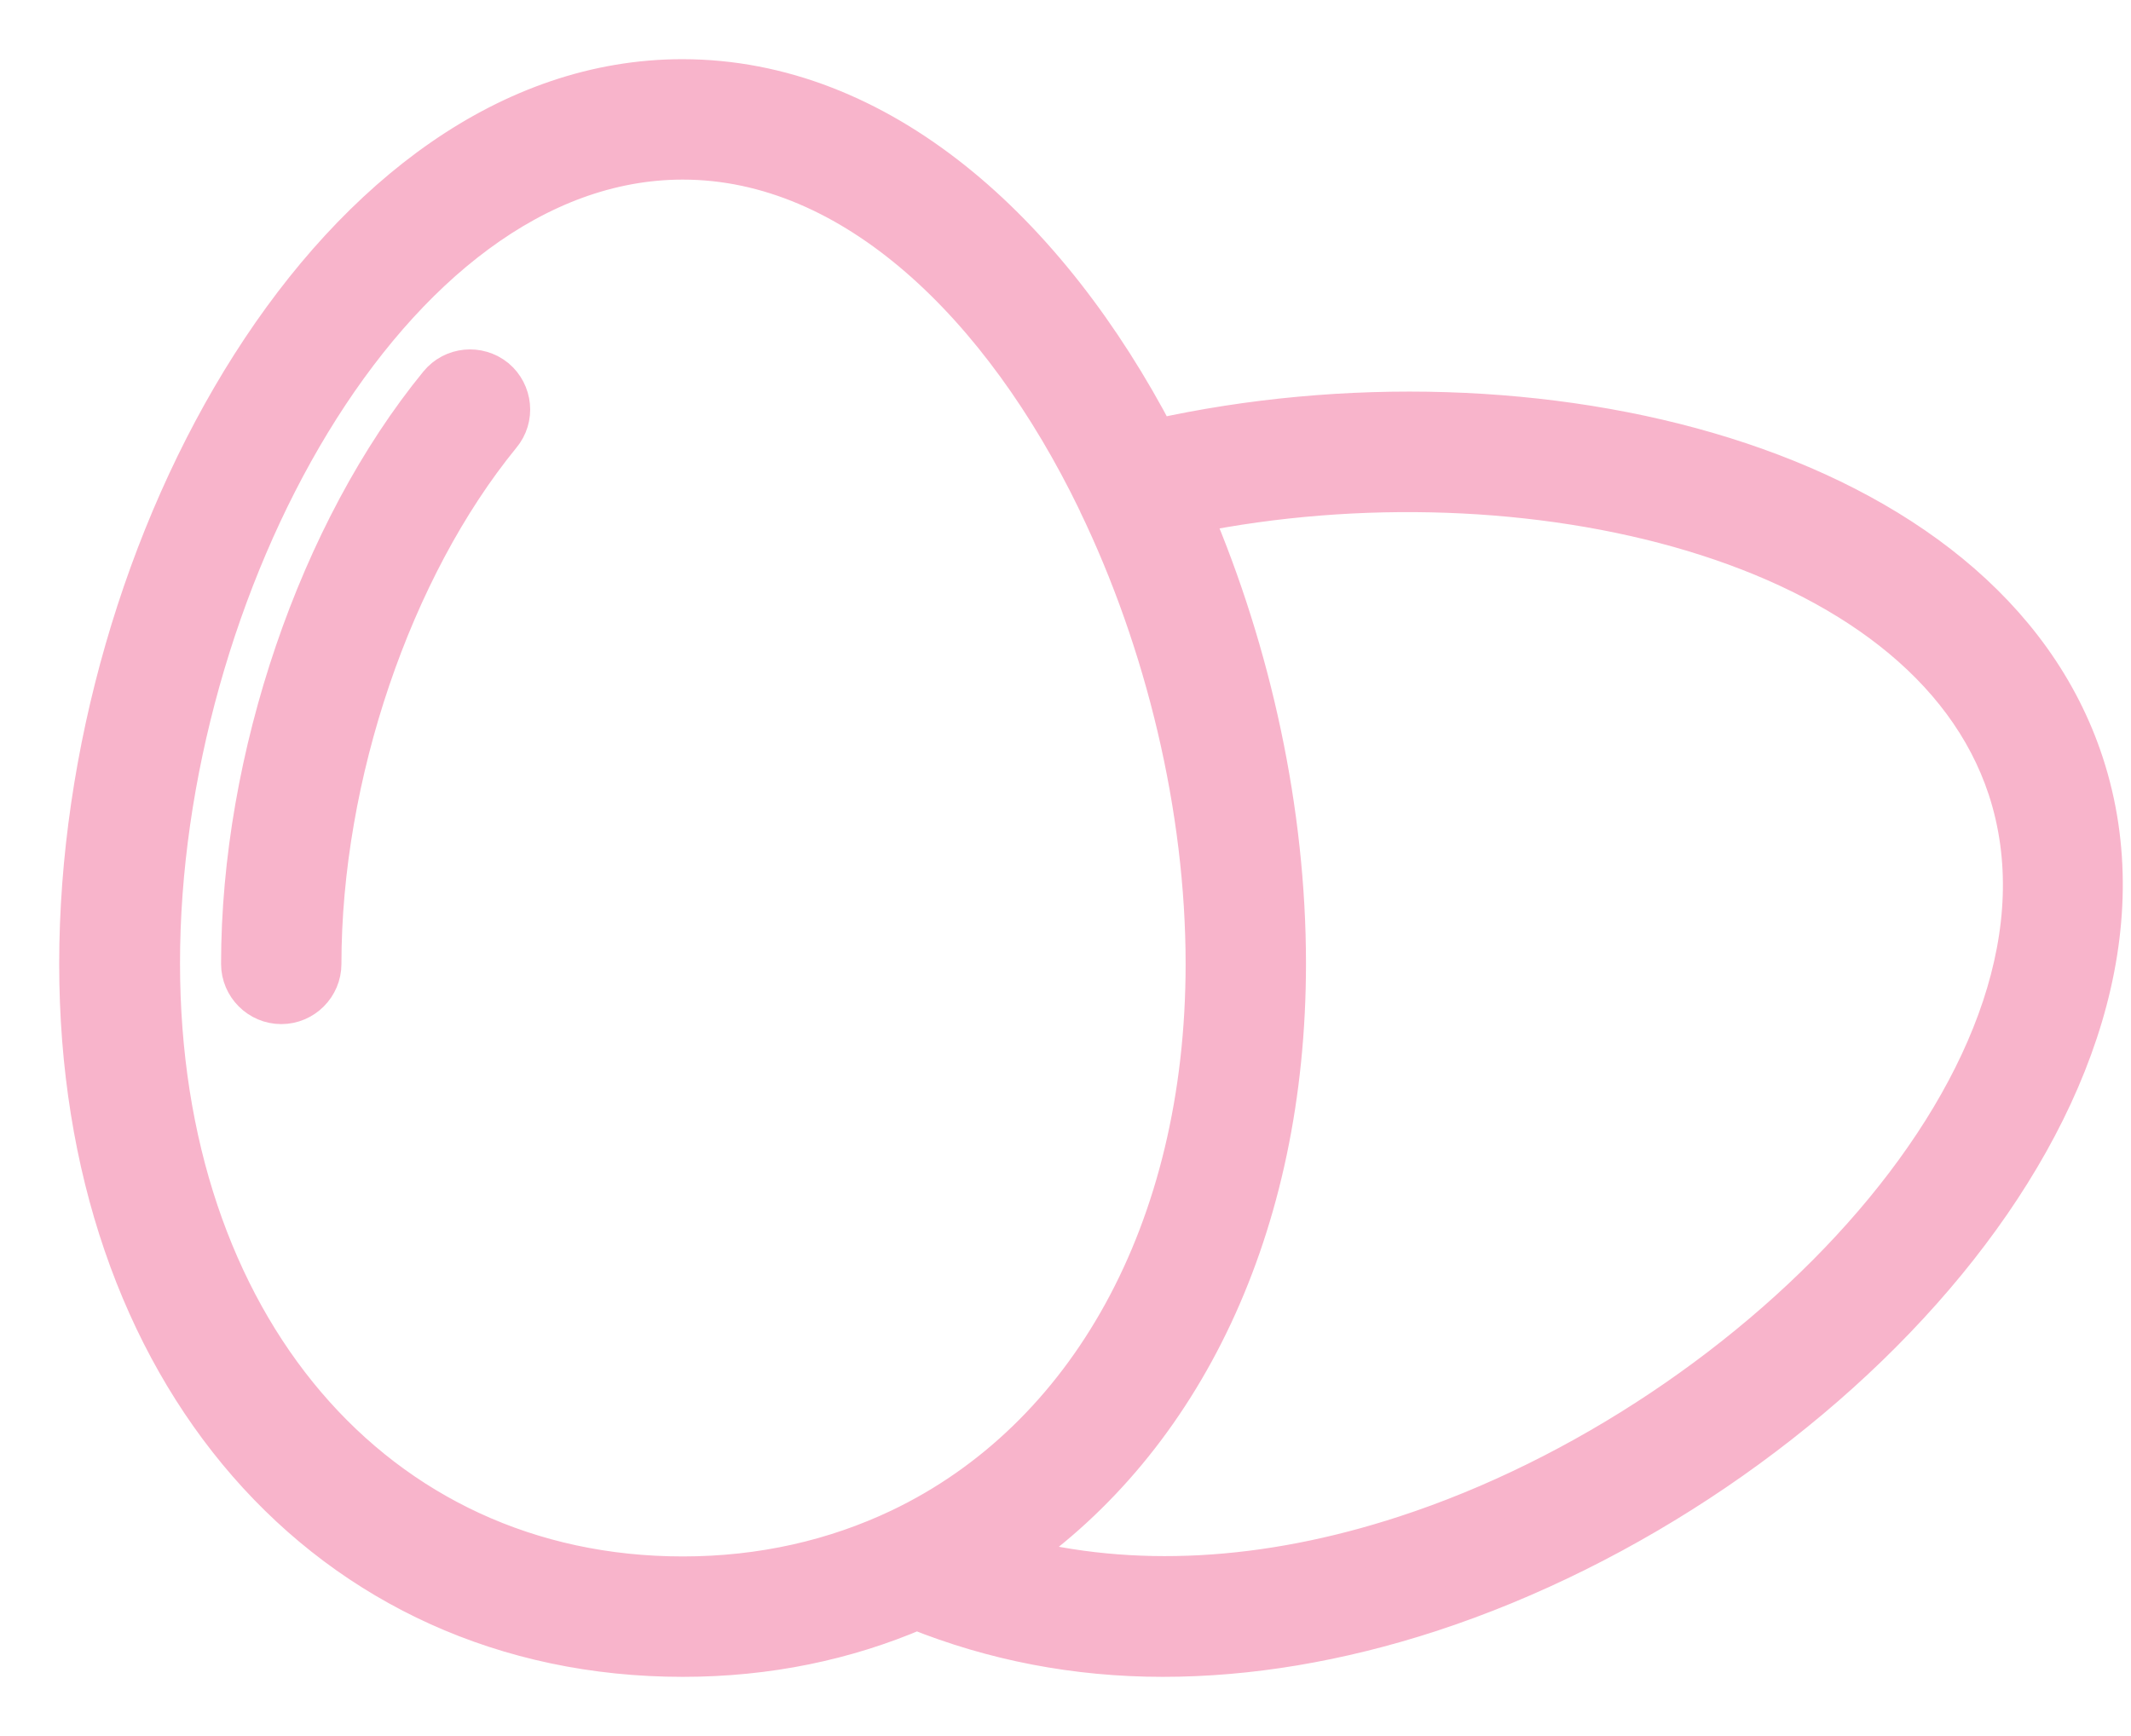 <svg width="27" height="22" viewBox="0 0 27 22" fill="none" xmlns="http://www.w3.org/2000/svg">
<path d="M8.651 21C9.728 21 10.718 20.79 11.615 20.405C12.585 20.795 13.631 21 14.733 21C15.82 21 16.959 20.81 18.123 20.431C23.154 18.785 27.764 13.836 26.405 9.677C25.154 5.856 19.41 4.503 14.651 5.559C13.277 2.923 11.144 1 8.646 1C4.267 1 1 6.923 1 12.215C1 17.385 4.149 21 8.651 21ZM25.436 9.995C26.595 13.539 22.287 17.995 17.805 19.456C16.031 20.036 14.338 20.123 12.831 19.728C14.979 18.241 16.297 15.559 16.297 12.21C16.297 10.287 15.861 8.282 15.103 6.508C19.297 5.662 24.39 6.815 25.436 9.995ZM8.651 2.026C10.815 2.026 12.697 3.872 13.897 6.344C13.897 6.349 13.903 6.354 13.903 6.359C14.764 8.138 15.272 10.246 15.272 12.215C15.272 15.61 13.769 18.241 11.4 19.369C10.579 19.759 9.656 19.974 8.651 19.974C4.754 19.974 2.031 16.779 2.031 12.21C2.026 7.503 4.923 2.026 8.651 2.026Z" fill="#F8B4CB" stroke="#F8B4CB" stroke-width="0.5"/>
<path d="M6.282 4.794C6.061 4.615 5.738 4.646 5.558 4.866C4.035 6.728 3.051 9.61 3.051 12.215C3.051 12.497 3.282 12.728 3.564 12.728C3.846 12.728 4.076 12.497 4.076 12.215C4.076 9.835 4.969 7.205 6.348 5.517C6.533 5.297 6.497 4.974 6.282 4.794Z" fill="#F8B4CB" stroke="#F8B4CB" stroke-width="0.5"/>
</svg>
